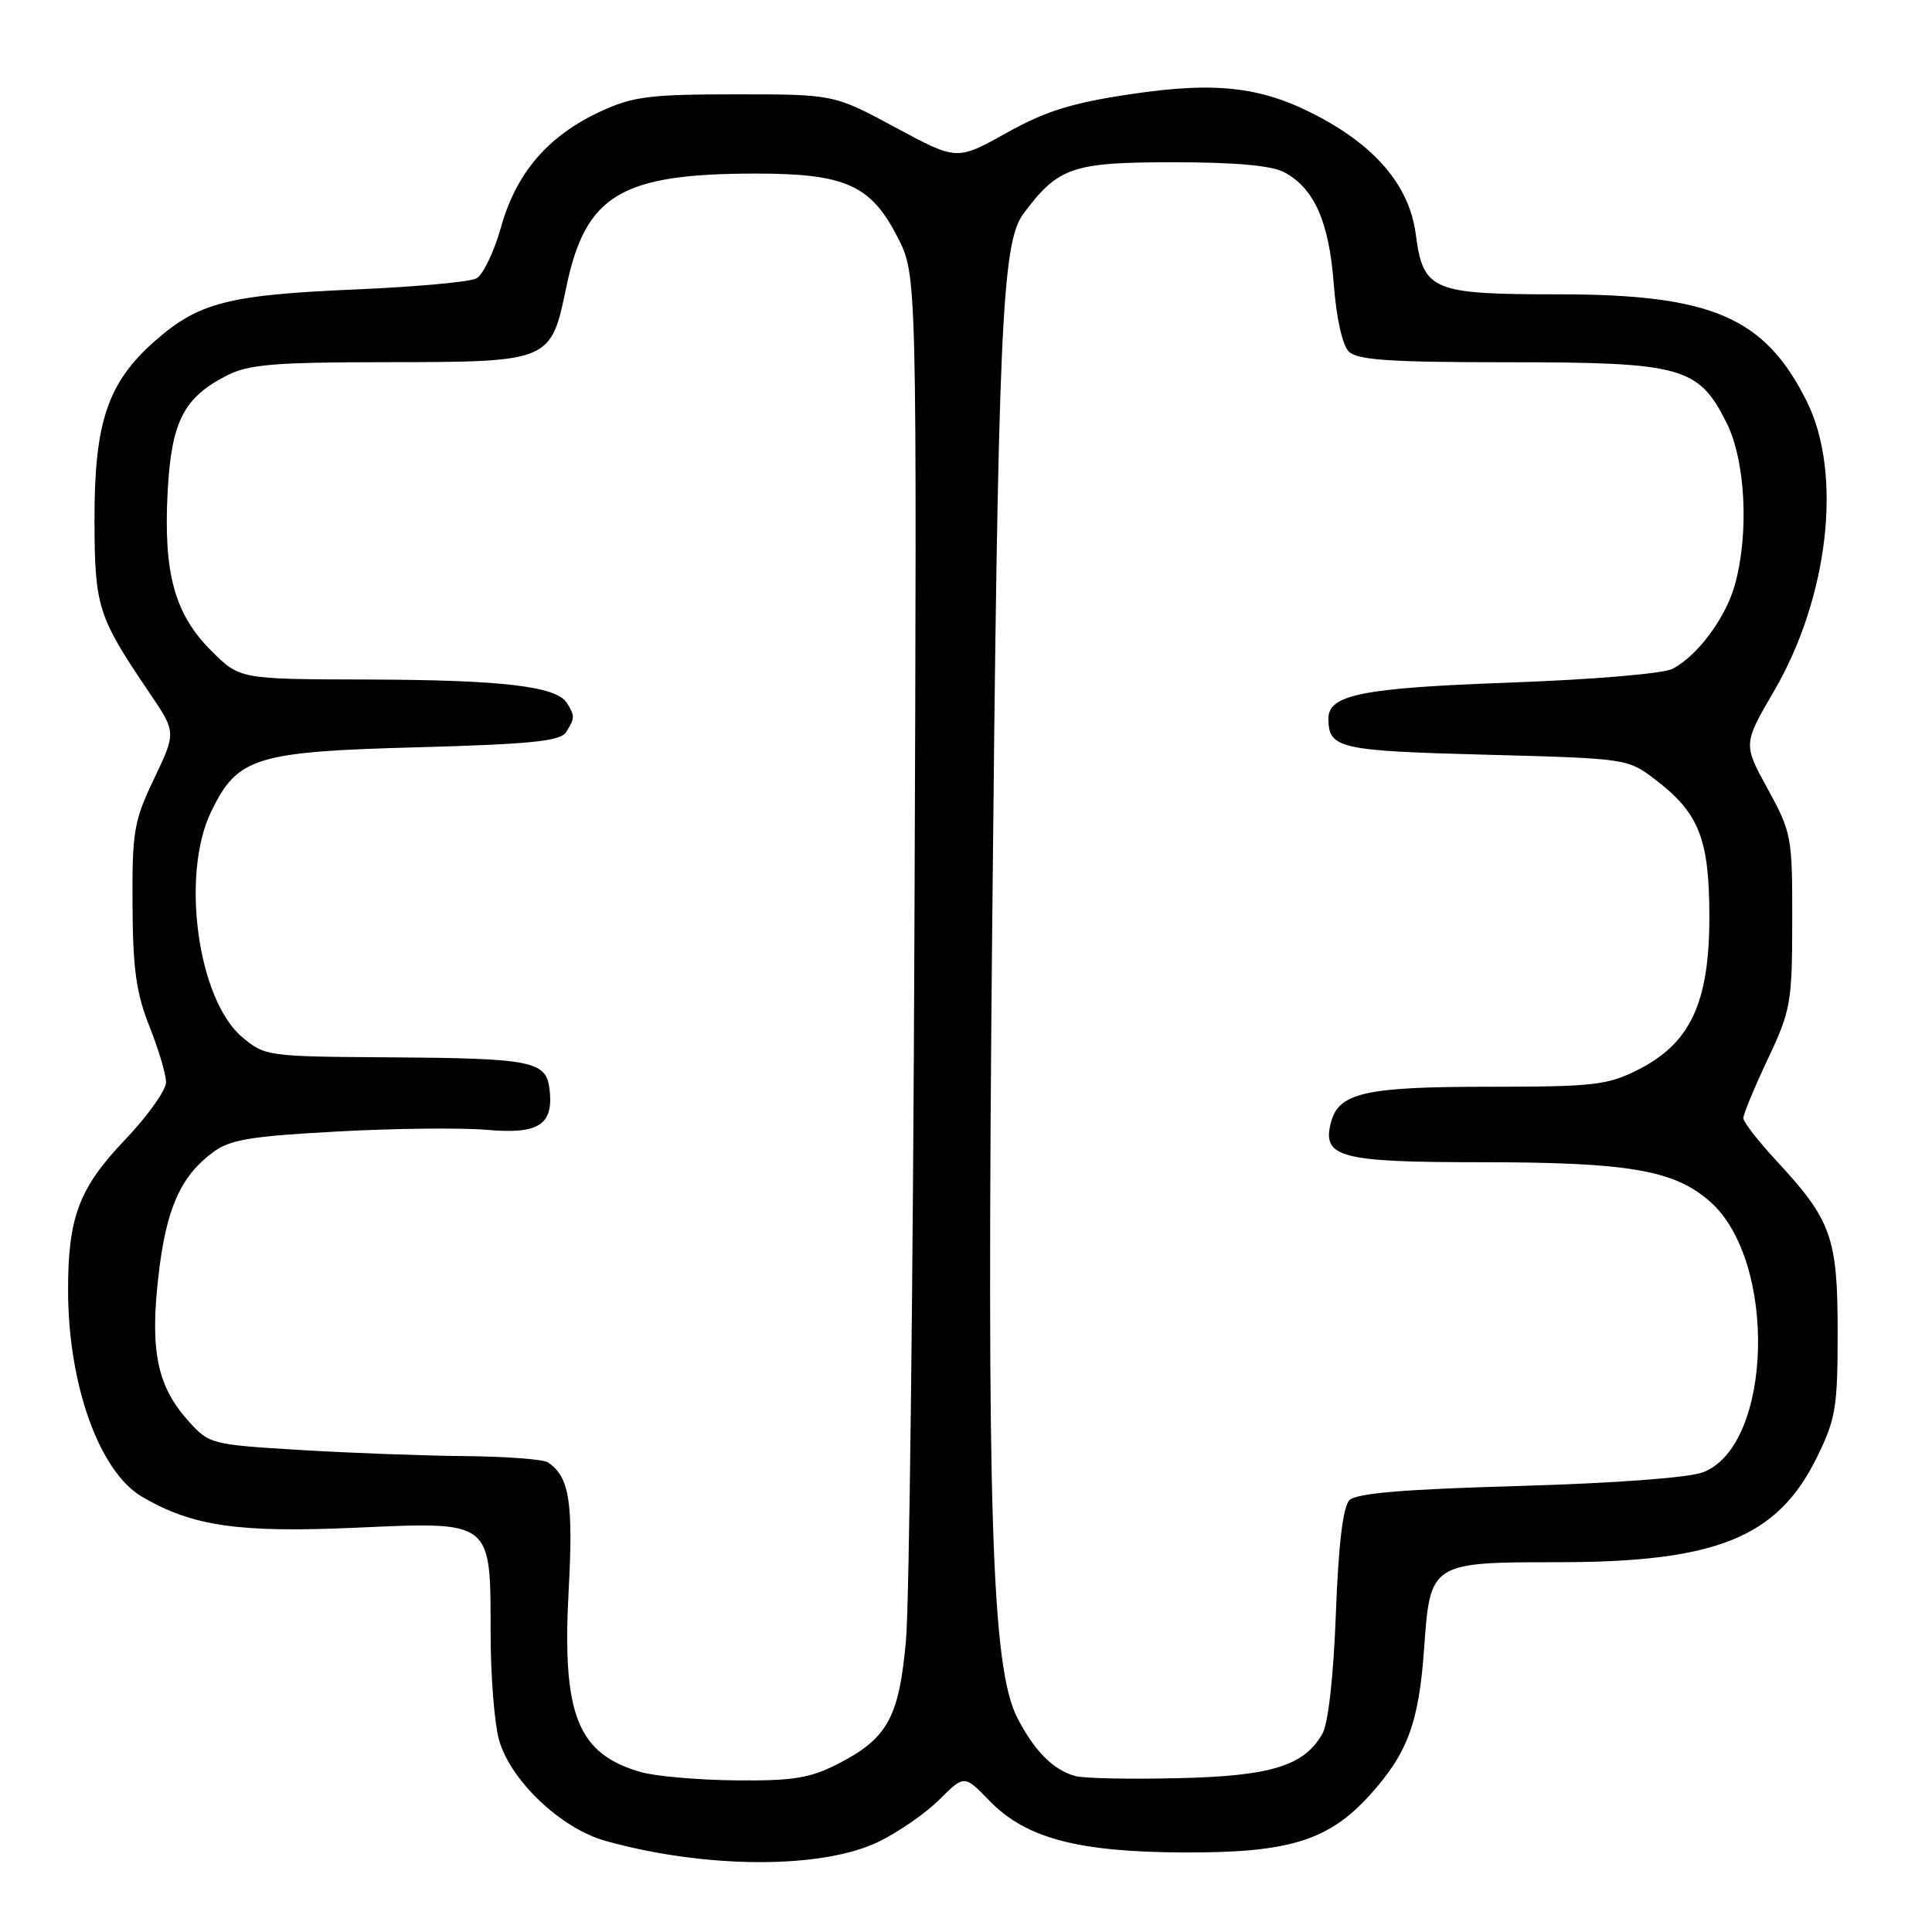 <?xml version="1.0" encoding="UTF-8" standalone="no"?>
<!DOCTYPE svg PUBLIC "-//W3C//DTD SVG 1.1//EN" "http://www.w3.org/Graphics/SVG/1.1/DTD/svg11.dtd" >
<svg xmlns="http://www.w3.org/2000/svg" xmlns:xlink="http://www.w3.org/1999/xlink" version="1.1" viewBox="0 0 256 256">
 <g >
 <path fill="currentColor"
d=" M 116.40 244.05 C 119.05 242.77 122.69 240.24 124.49 238.44 C 127.77 235.17 127.77 235.17 131.12 238.62 C 135.93 243.59 142.86 245.42 157.00 245.46 C 170.83 245.51 176.07 243.88 181.53 237.83 C 186.52 232.31 188.01 228.27 188.71 218.35 C 189.50 207.07 189.62 207.00 206.50 207.00 C 227.44 207.00 235.53 203.72 240.74 193.12 C 243.25 188.02 243.50 186.49 243.50 176.50 C 243.50 163.97 242.68 161.67 235.37 153.79 C 232.97 151.20 231.00 148.67 231.00 148.16 C 231.00 147.64 232.45 144.14 234.23 140.36 C 237.29 133.88 237.47 132.86 237.48 122.00 C 237.50 110.88 237.39 110.30 234.24 104.55 C 230.97 98.60 230.97 98.60 235.08 91.55 C 242.32 79.10 244.17 62.74 239.41 53.19 C 233.85 42.03 226.83 39.00 206.54 39.00 C 189.70 39.00 188.59 38.53 187.59 31.00 C 186.78 24.87 182.61 19.74 175.16 15.68 C 167.49 11.51 161.42 10.74 149.80 12.48 C 141.96 13.65 138.53 14.73 133.35 17.62 C 126.80 21.28 126.80 21.28 118.65 16.89 C 110.50 12.50 110.50 12.50 97.50 12.50 C 86.12 12.50 83.89 12.78 79.61 14.75 C 72.65 17.97 68.42 22.86 66.40 30.06 C 65.47 33.37 63.99 36.45 63.11 36.90 C 62.22 37.36 55.05 38.01 47.17 38.35 C 30.20 39.08 26.33 40.08 20.52 45.19 C 14.26 50.70 12.49 55.97 12.52 69.00 C 12.55 80.42 12.95 81.69 19.78 91.77 C 23.35 97.03 23.35 97.03 20.43 103.16 C 17.74 108.77 17.50 110.17 17.56 119.89 C 17.60 128.38 18.05 131.60 19.80 136.00 C 21.01 139.03 22.00 142.36 22.00 143.41 C 22.00 144.46 19.57 147.87 16.60 150.99 C 10.47 157.41 9.01 161.27 9.02 171.00 C 9.04 183.54 13.17 195.02 18.84 198.34 C 25.51 202.24 31.62 203.12 47.12 202.43 C 65.33 201.63 65.00 201.36 65.01 216.47 C 65.01 221.99 65.51 228.30 66.11 230.50 C 67.58 235.87 74.31 242.27 80.20 243.92 C 93.47 247.63 108.88 247.69 116.40 244.05 Z  M 85.00 234.83 C 76.52 232.43 74.46 227.28 75.35 210.73 C 75.98 199.01 75.44 195.66 72.60 193.77 C 72.00 193.36 67.00 192.99 61.50 192.94 C 56.00 192.89 46.16 192.52 39.62 192.12 C 27.93 191.41 27.70 191.35 24.92 188.24 C 20.83 183.66 19.86 178.96 20.99 169.11 C 22.00 160.20 23.89 155.91 28.21 152.69 C 30.47 151.00 33.18 150.55 44.71 149.93 C 52.29 149.51 61.21 149.42 64.52 149.71 C 71.40 150.32 73.37 149.05 72.82 144.35 C 72.38 140.58 70.56 140.22 51.33 140.10 C 35.48 140.00 35.09 139.95 32.09 137.42 C 26.20 132.46 23.92 115.93 27.98 107.54 C 31.46 100.34 33.83 99.60 55.29 99.02 C 70.50 98.60 74.26 98.21 75.02 97.00 C 76.18 95.16 76.19 94.85 75.11 93.14 C 73.71 90.93 66.55 90.09 48.63 90.04 C 31.76 90.00 31.76 90.00 27.98 86.21 C 23.14 81.38 21.65 75.96 22.21 65.23 C 22.70 55.88 24.32 52.68 30.07 49.75 C 32.94 48.29 36.34 48.00 51.00 47.99 C 72.98 47.97 72.98 47.97 75.04 38.04 C 77.59 25.80 82.28 23.00 100.19 23.00 C 112.04 23.00 115.42 24.53 118.96 31.48 C 121.50 36.47 121.50 36.47 121.17 122.48 C 120.99 169.79 120.48 212.48 120.05 217.34 C 119.13 227.60 117.60 230.37 110.98 233.75 C 107.32 235.62 105.05 235.98 97.54 235.91 C 92.57 235.86 86.92 235.37 85.00 234.83 Z  M 142.50 235.34 C 139.56 234.54 137.05 232.01 134.78 227.58 C 131.39 220.92 130.73 200.43 131.46 124.00 C 132.24 43.38 132.72 32.19 135.62 28.30 C 140.23 22.14 142.08 21.50 155.42 21.50 C 163.71 21.50 168.50 21.93 170.18 22.83 C 174.14 24.95 176.11 29.38 176.73 37.62 C 177.07 42.11 177.87 45.73 178.72 46.58 C 179.85 47.71 184.15 48.00 199.82 48.00 C 222.86 48.00 225.04 48.60 228.75 55.96 C 231.29 60.99 231.79 70.61 229.88 77.49 C 228.67 81.86 224.96 86.87 221.63 88.62 C 220.42 89.26 211.07 90.05 200.00 90.45 C 180.41 91.16 175.98 92.05 176.02 95.27 C 176.06 99.17 177.44 99.49 196.79 100.00 C 215.58 100.50 215.68 100.51 219.33 103.30 C 225.15 107.74 226.49 111.15 226.50 121.50 C 226.50 132.86 223.99 138.25 217.04 141.75 C 212.99 143.79 211.15 144.00 197.34 144.00 C 180.77 144.00 177.34 144.79 176.33 148.83 C 175.19 153.36 177.63 154.00 196.14 154.00 C 215.80 154.00 221.83 155.03 226.58 159.21 C 235.53 167.06 234.90 191.53 225.67 195.08 C 223.76 195.81 214.05 196.53 201.30 196.90 C 186.04 197.33 179.73 197.86 178.81 198.78 C 177.95 199.65 177.36 204.58 177.01 213.78 C 176.70 222.15 176.00 228.37 175.22 229.74 C 172.79 234.00 168.39 235.35 156.00 235.62 C 149.68 235.77 143.60 235.64 142.50 235.34 Z "/>
</g>
</svg>